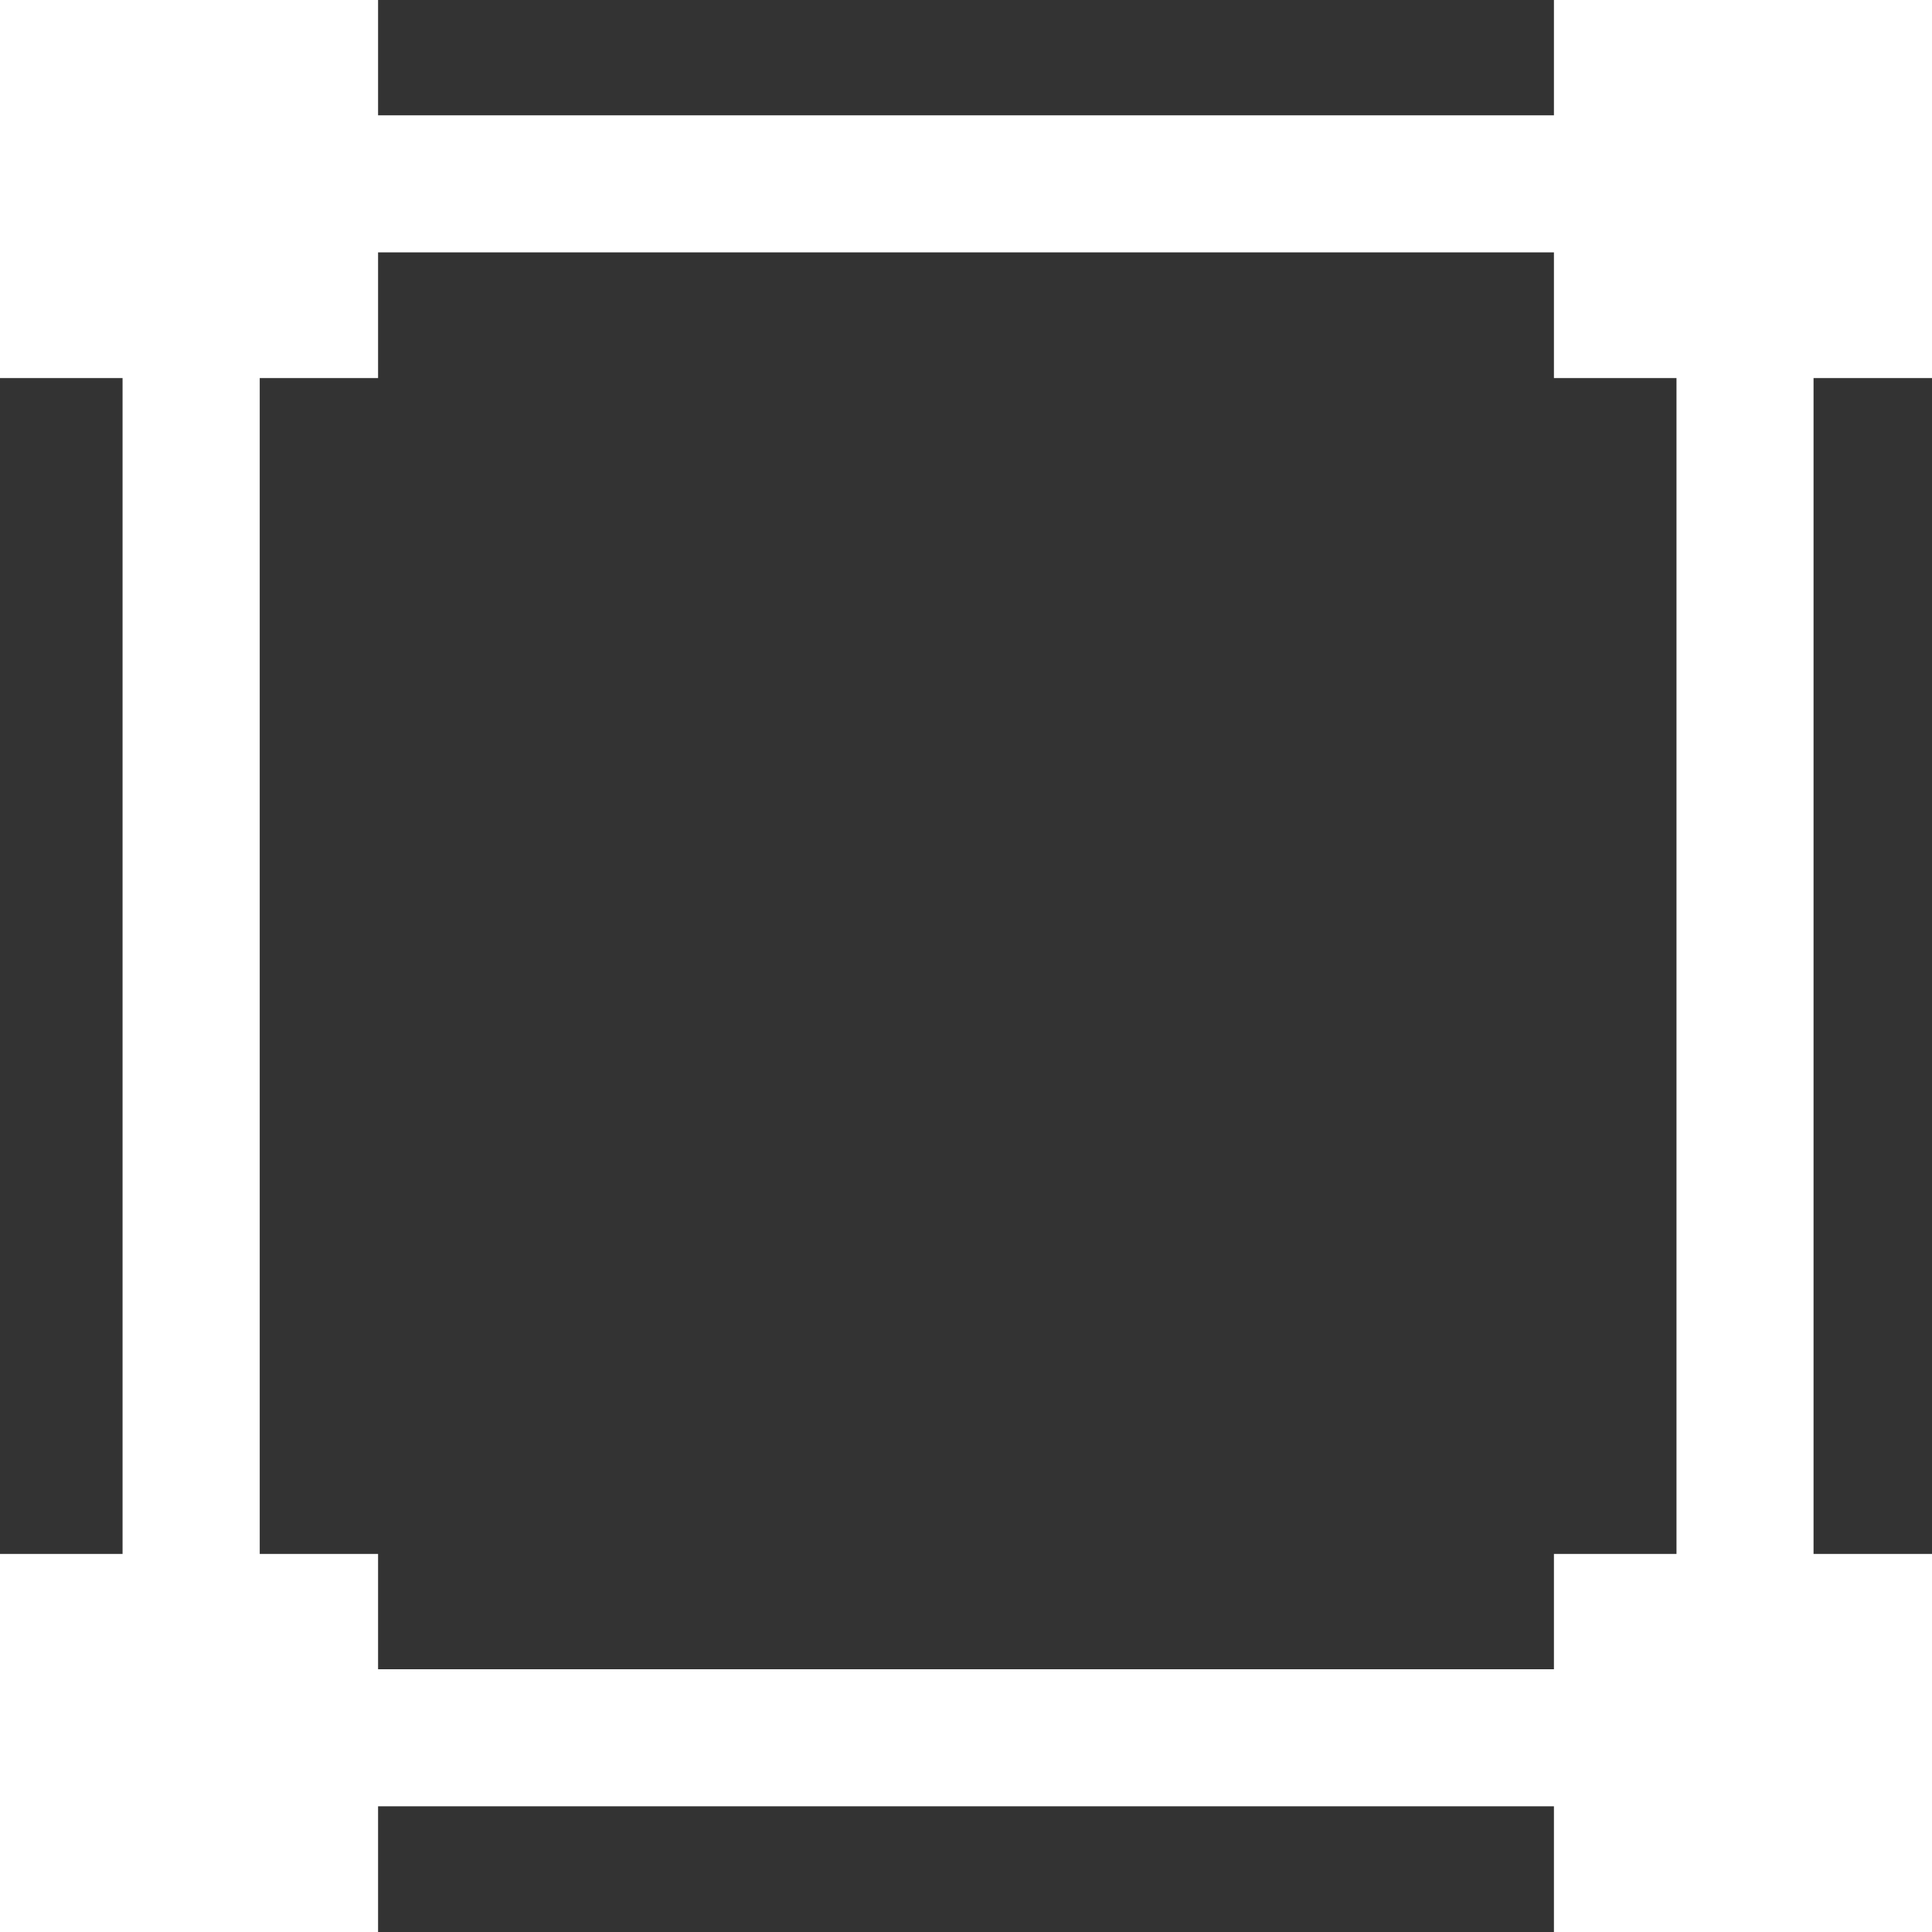 <?xml version="1.0" encoding="iso-8859-1"?>
<!-- Generator: Adobe Illustrator 21.0.2, SVG Export Plug-In . SVG Version: 6.00 Build 0)  -->
<svg version="1.1" id="Layer_1" xmlns="http://www.w3.org/2000/svg" xmlns:xlink="http://www.w3.org/1999/xlink" x="0px" y="0px"
	 viewBox="0 0 16 16" style="enable-background:new 0 0 16 16;" xml:space="preserve">
<rect x="0" y="0" width="16" height="16" fill="#333333" stroke="none"/>
<g>
	<g>
		<rect style="fill:#FFFFFF;" width="3.131" height="3.131"/>
	</g>
	<g>
		<rect x="12.869" style="fill:#FFFFFF;" width="3.131" height="3.131"/>
	</g>
	<g>
		<rect y="12.869" style="fill:#FFFFFF;" width="3.131" height="3.131"/>
	</g>
	<g>
		<rect x="12.869" y="12.869" style="fill:#FFFFFF;" width="3.131" height="3.131"/>
	</g>
	<g>
		<path style="fill:#FFFFFF;" d="M15.019,14.959H1.015V0.955h14.004V14.959z M2.151,13.824h11.733V2.09H2.151V13.824z"/>
	</g>
</g>
</svg>
